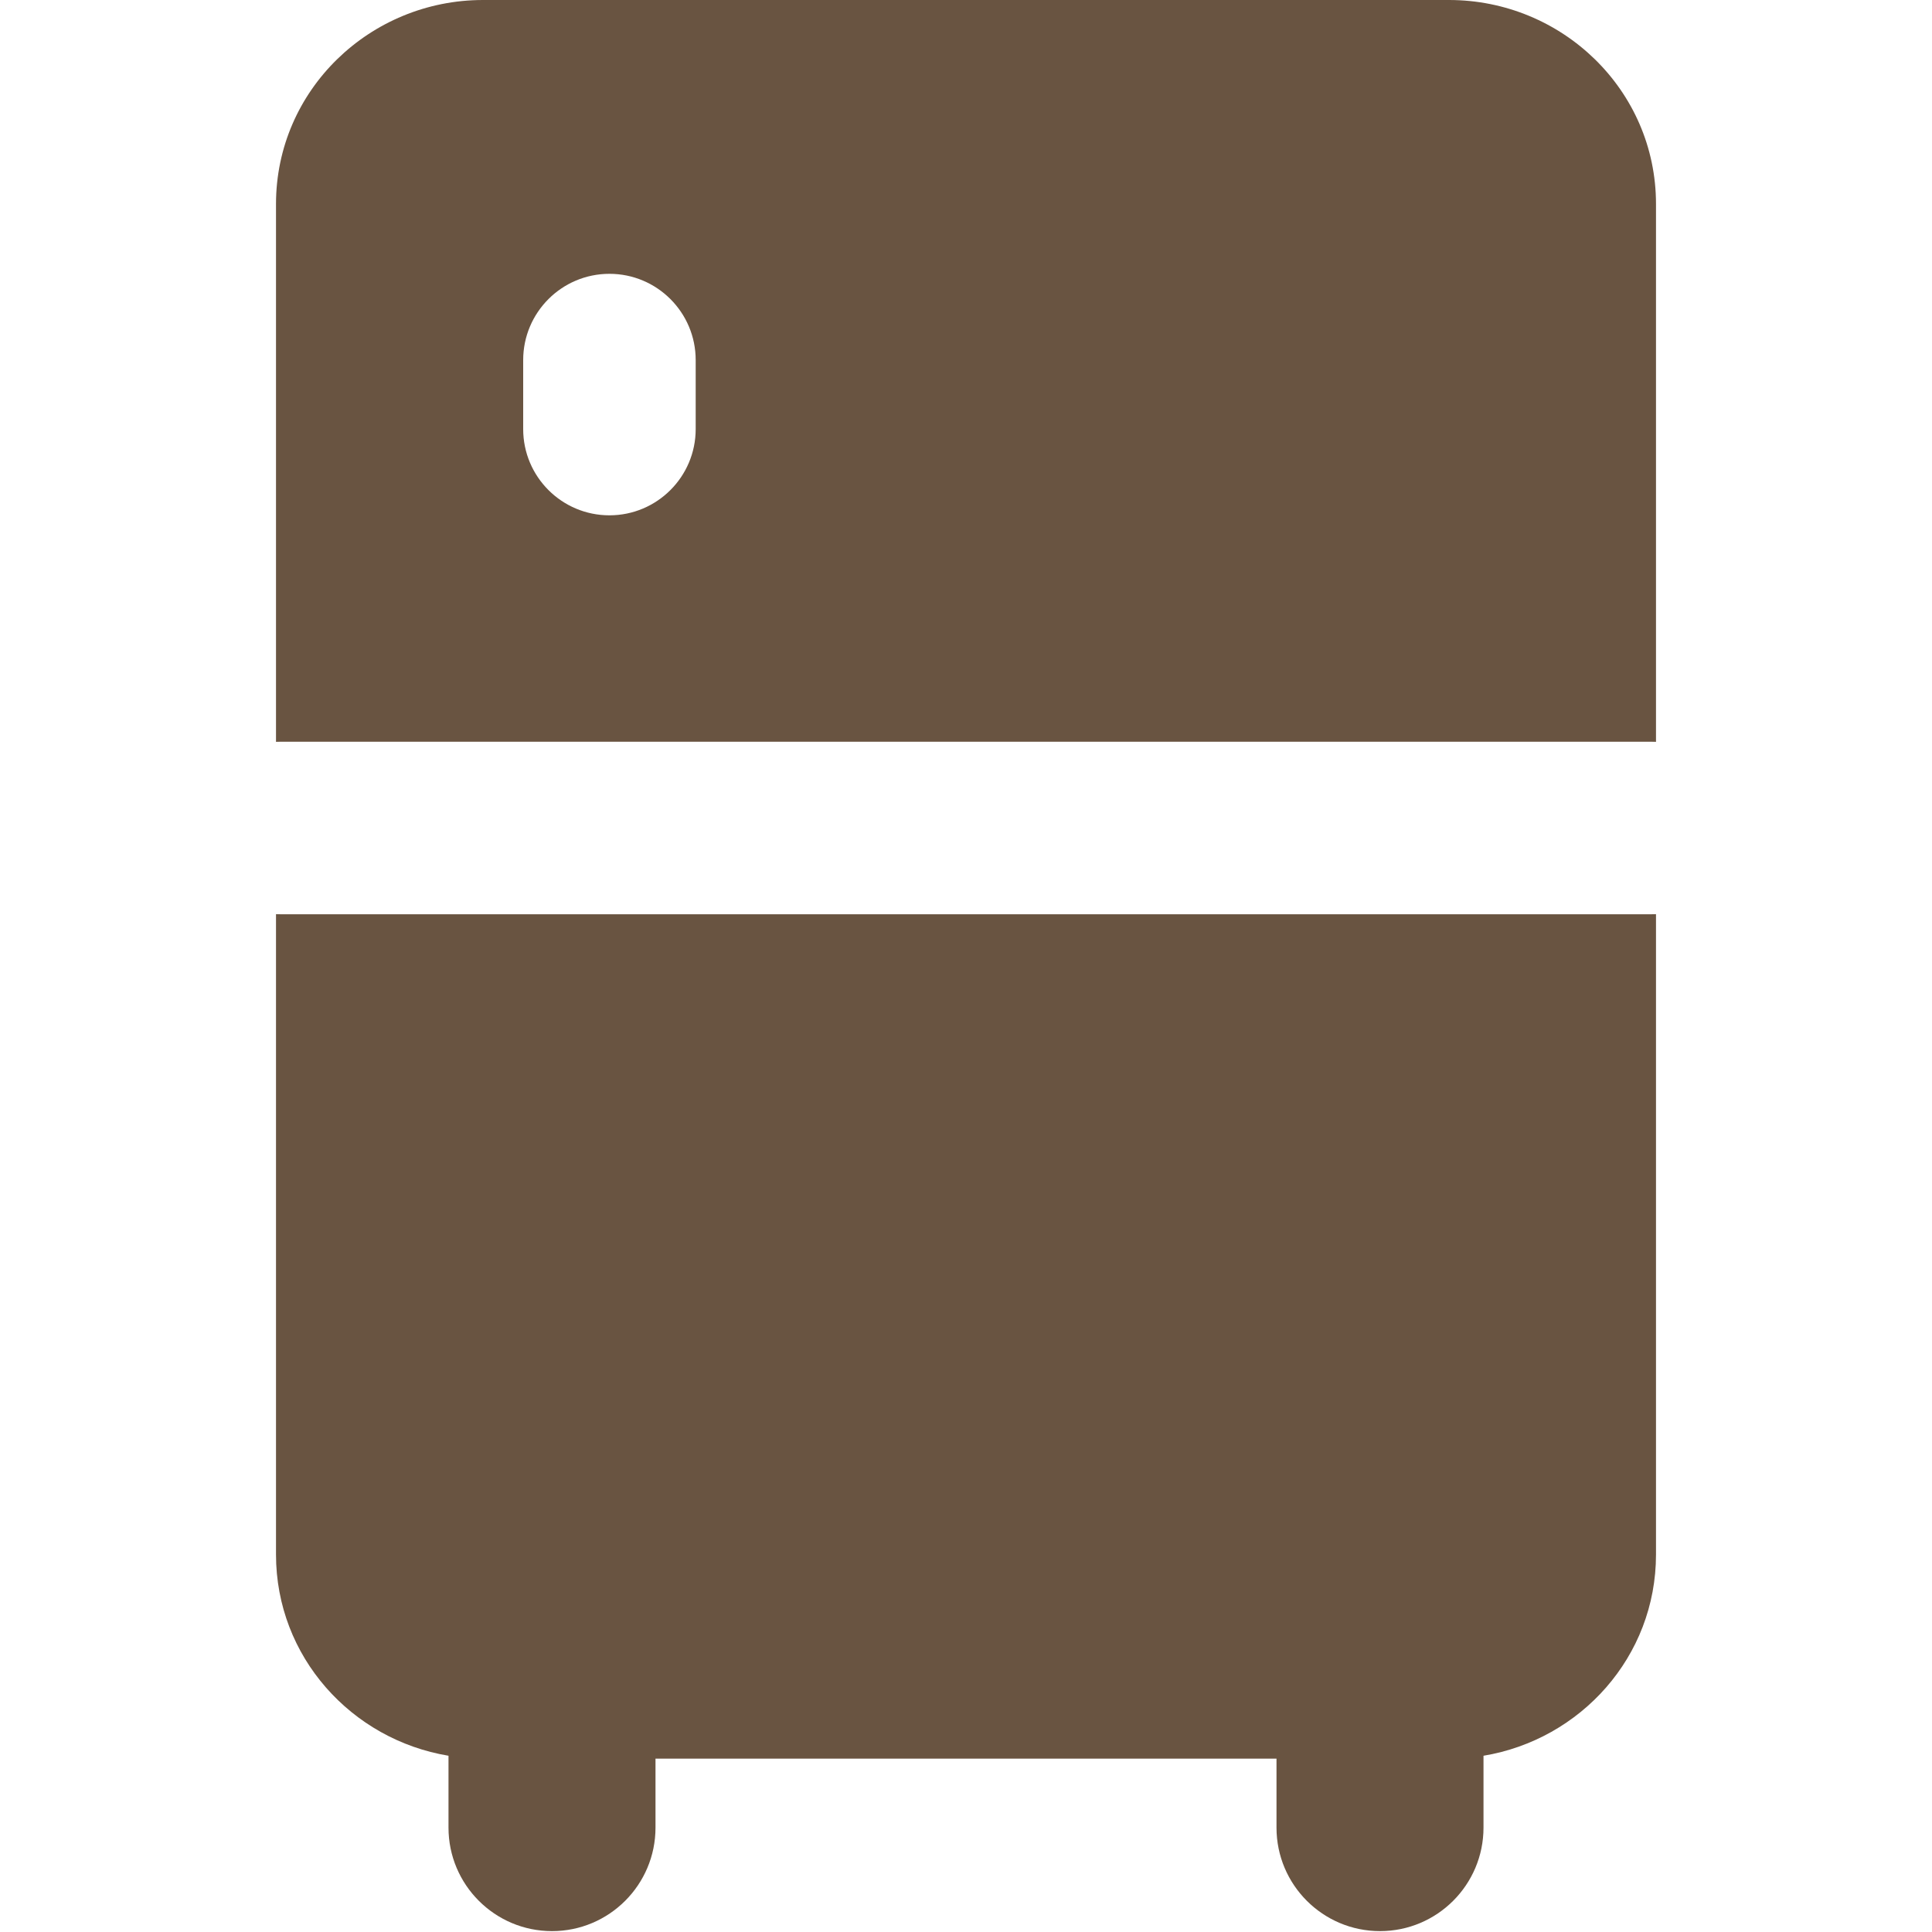 <svg width="70" height="70" viewBox="0 0 70 70" fill="none" xmlns="http://www.w3.org/2000/svg">
<path fill-rule="evenodd" clip-rule="evenodd" d="M17.5 0C13.409 0 10 3.259 10 7.393V26.878C10.047 26.876 10.095 26.875 10.143 26.875H59.857C59.905 26.875 59.953 26.876 60 26.878V7.393C60 3.259 56.591 0 52.5 0H17.5ZM10 56.324V33.122C10.047 33.124 10.095 33.125 10.143 33.125H59.857C59.905 33.125 59.953 33.124 60 33.122V56.324C60 60.029 57.263 63.031 53.75 63.614V66.218C53.75 68.288 52.071 69.968 50 69.968C47.929 69.968 46.25 68.288 46.25 66.218V63.718H23.75V66.218C23.75 68.288 22.071 69.968 20 69.968C17.929 69.968 16.25 68.288 16.25 66.218V63.614C12.738 63.031 10 60.029 10 56.324ZM25.206 13.046C25.206 11.321 23.807 9.921 22.081 9.921C20.355 9.921 18.956 11.321 18.956 13.046V15.546C18.956 17.272 20.355 18.671 22.081 18.671C23.807 18.671 25.206 17.272 25.206 15.546V13.046Z" fill="#695441"/>
</svg>
